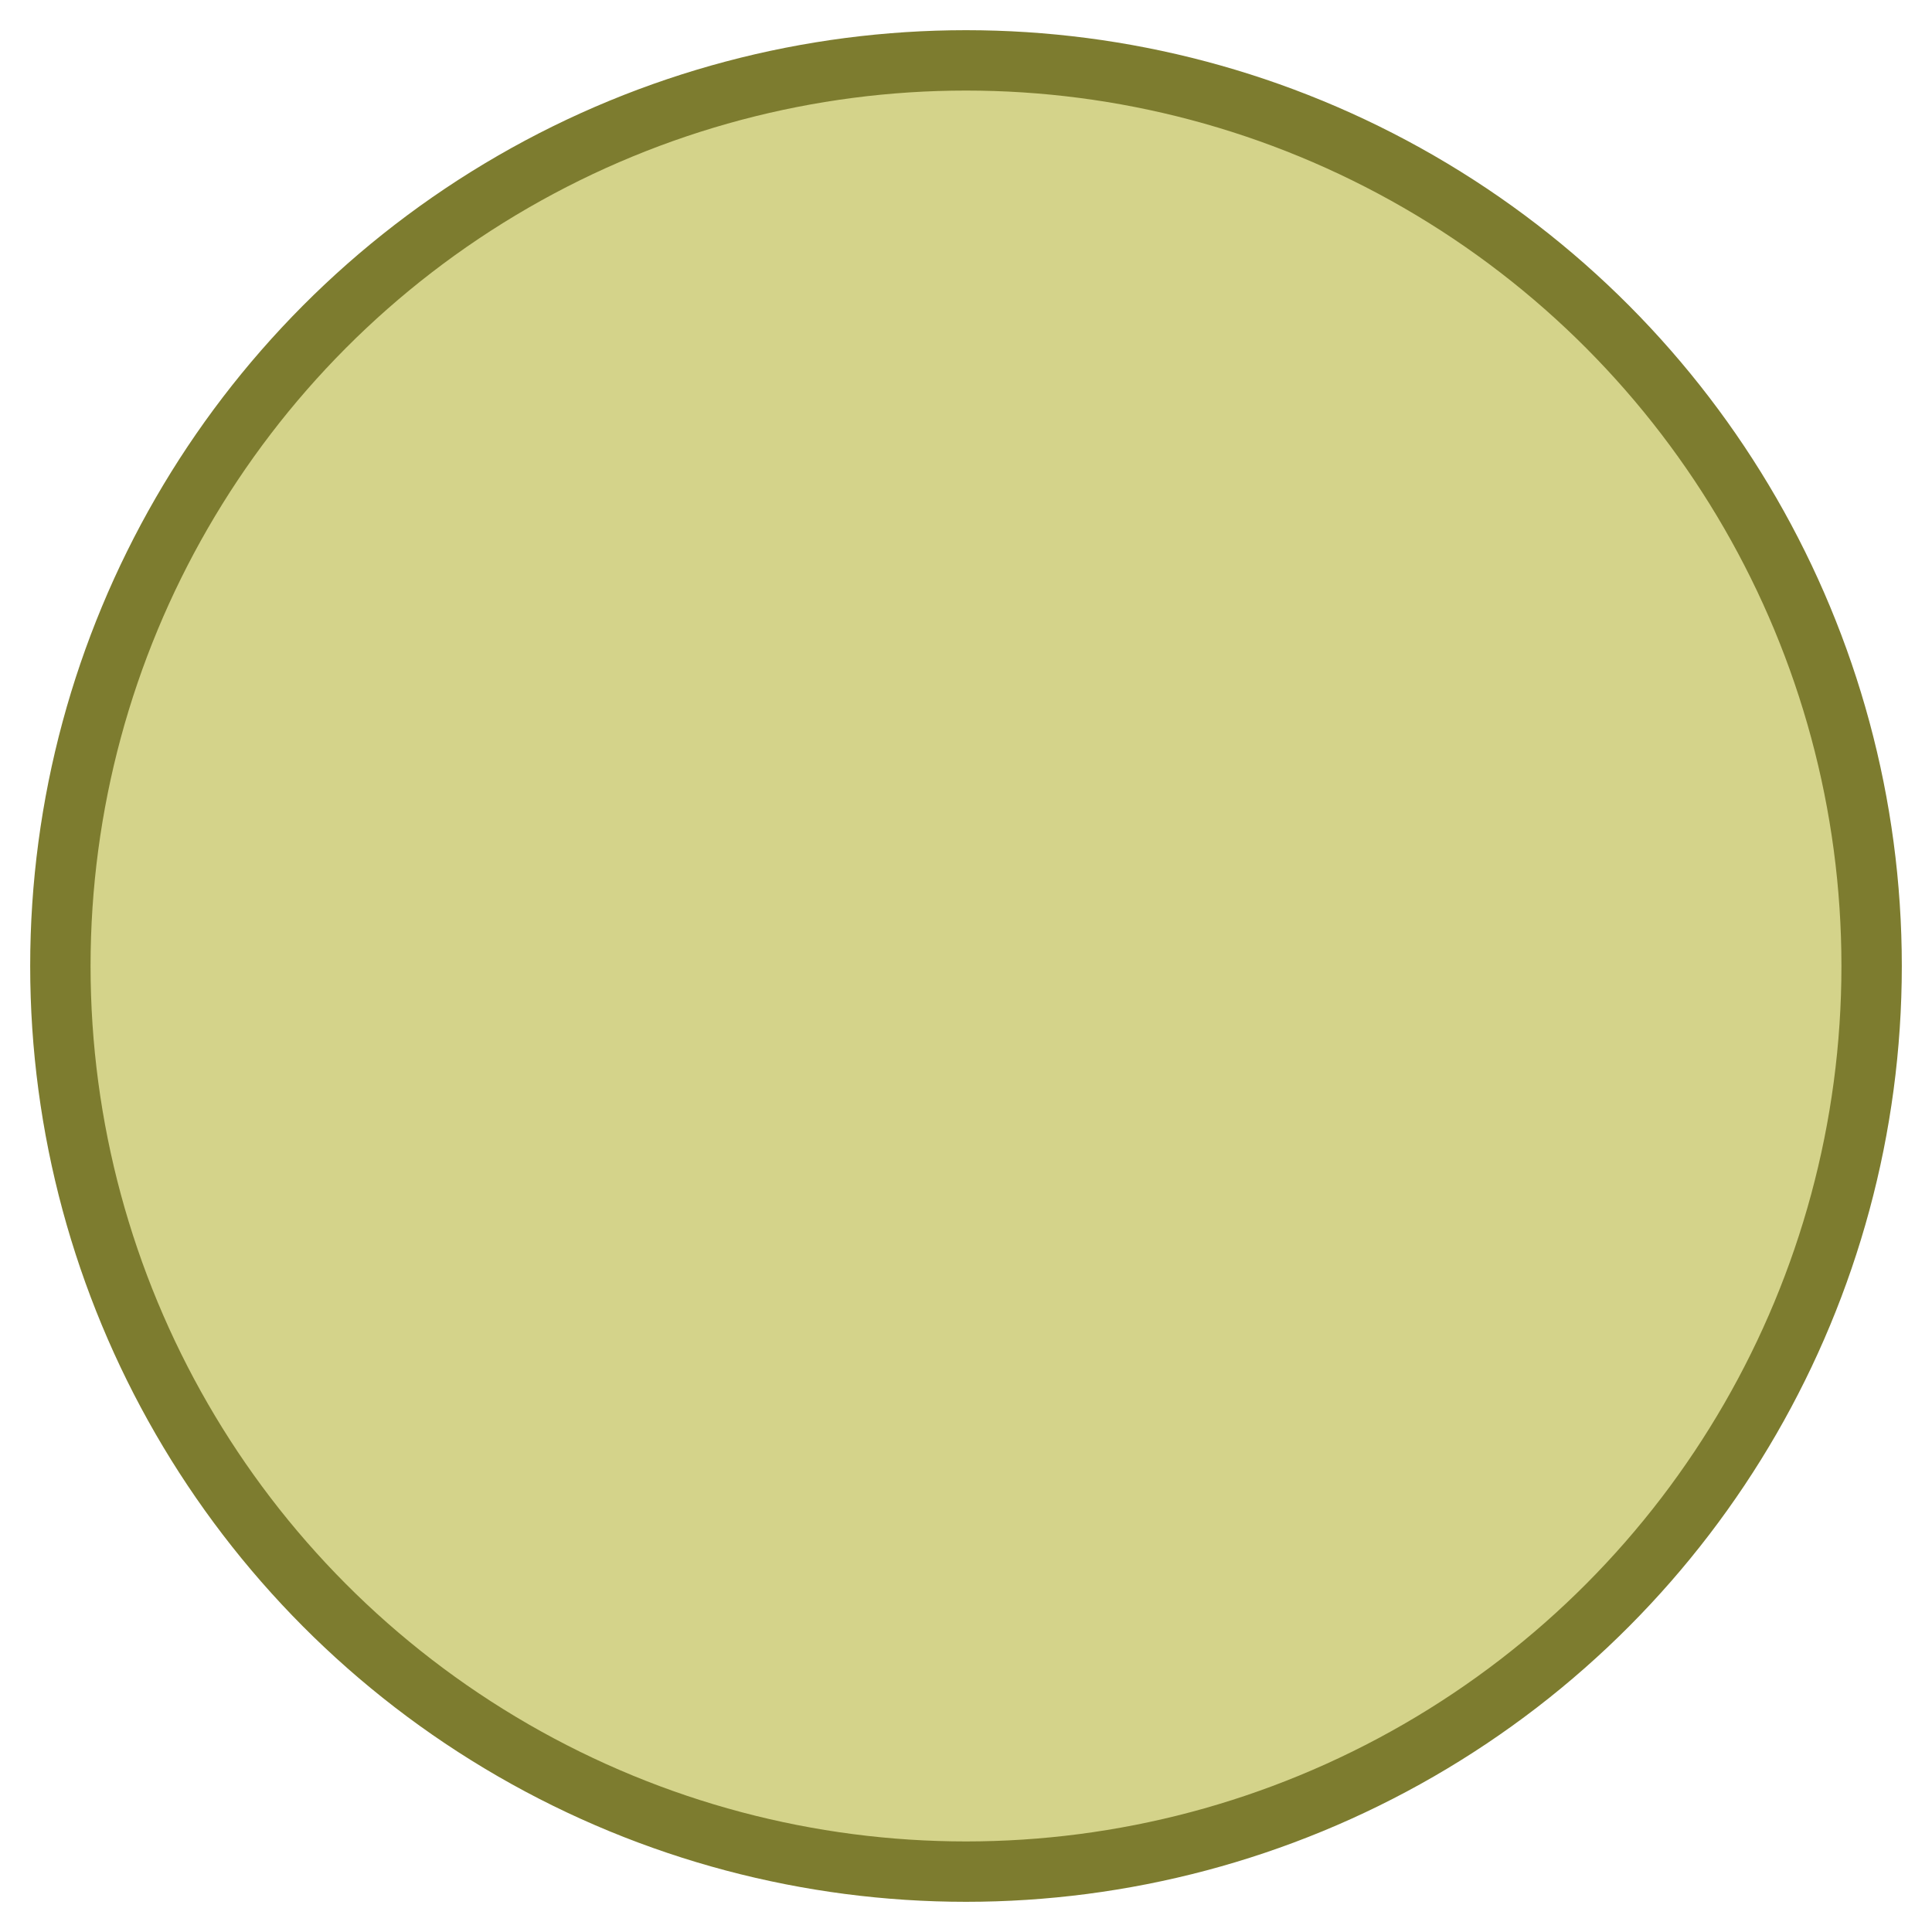 <svg xmlns:dc="http://purl.org/dc/elements/1.1/" xmlns:cc="http://creativecommons.org/ns#" xmlns:rdf="http://www.w3.org/1999/02/22-rdf-syntax-ns#" xmlns="http://www.w3.org/2000/svg" height="64" width="64" id="svg10" version="1.1" viewBox="0 0 64 64"><circle r="30" id="ellipse6" cy="32" cx="32" style="color:#000;display:inline;overflow:visible;visibility:visible;fill:#d4d38a;fill-opacity:1;fill-rule:nonzero;stroke:#7d7c2f;stroke-width:2;stroke-miterlimit:4;stroke-dasharray:none;stroke-opacity:1;marker:none;enable-background:accumulate"/></svg>